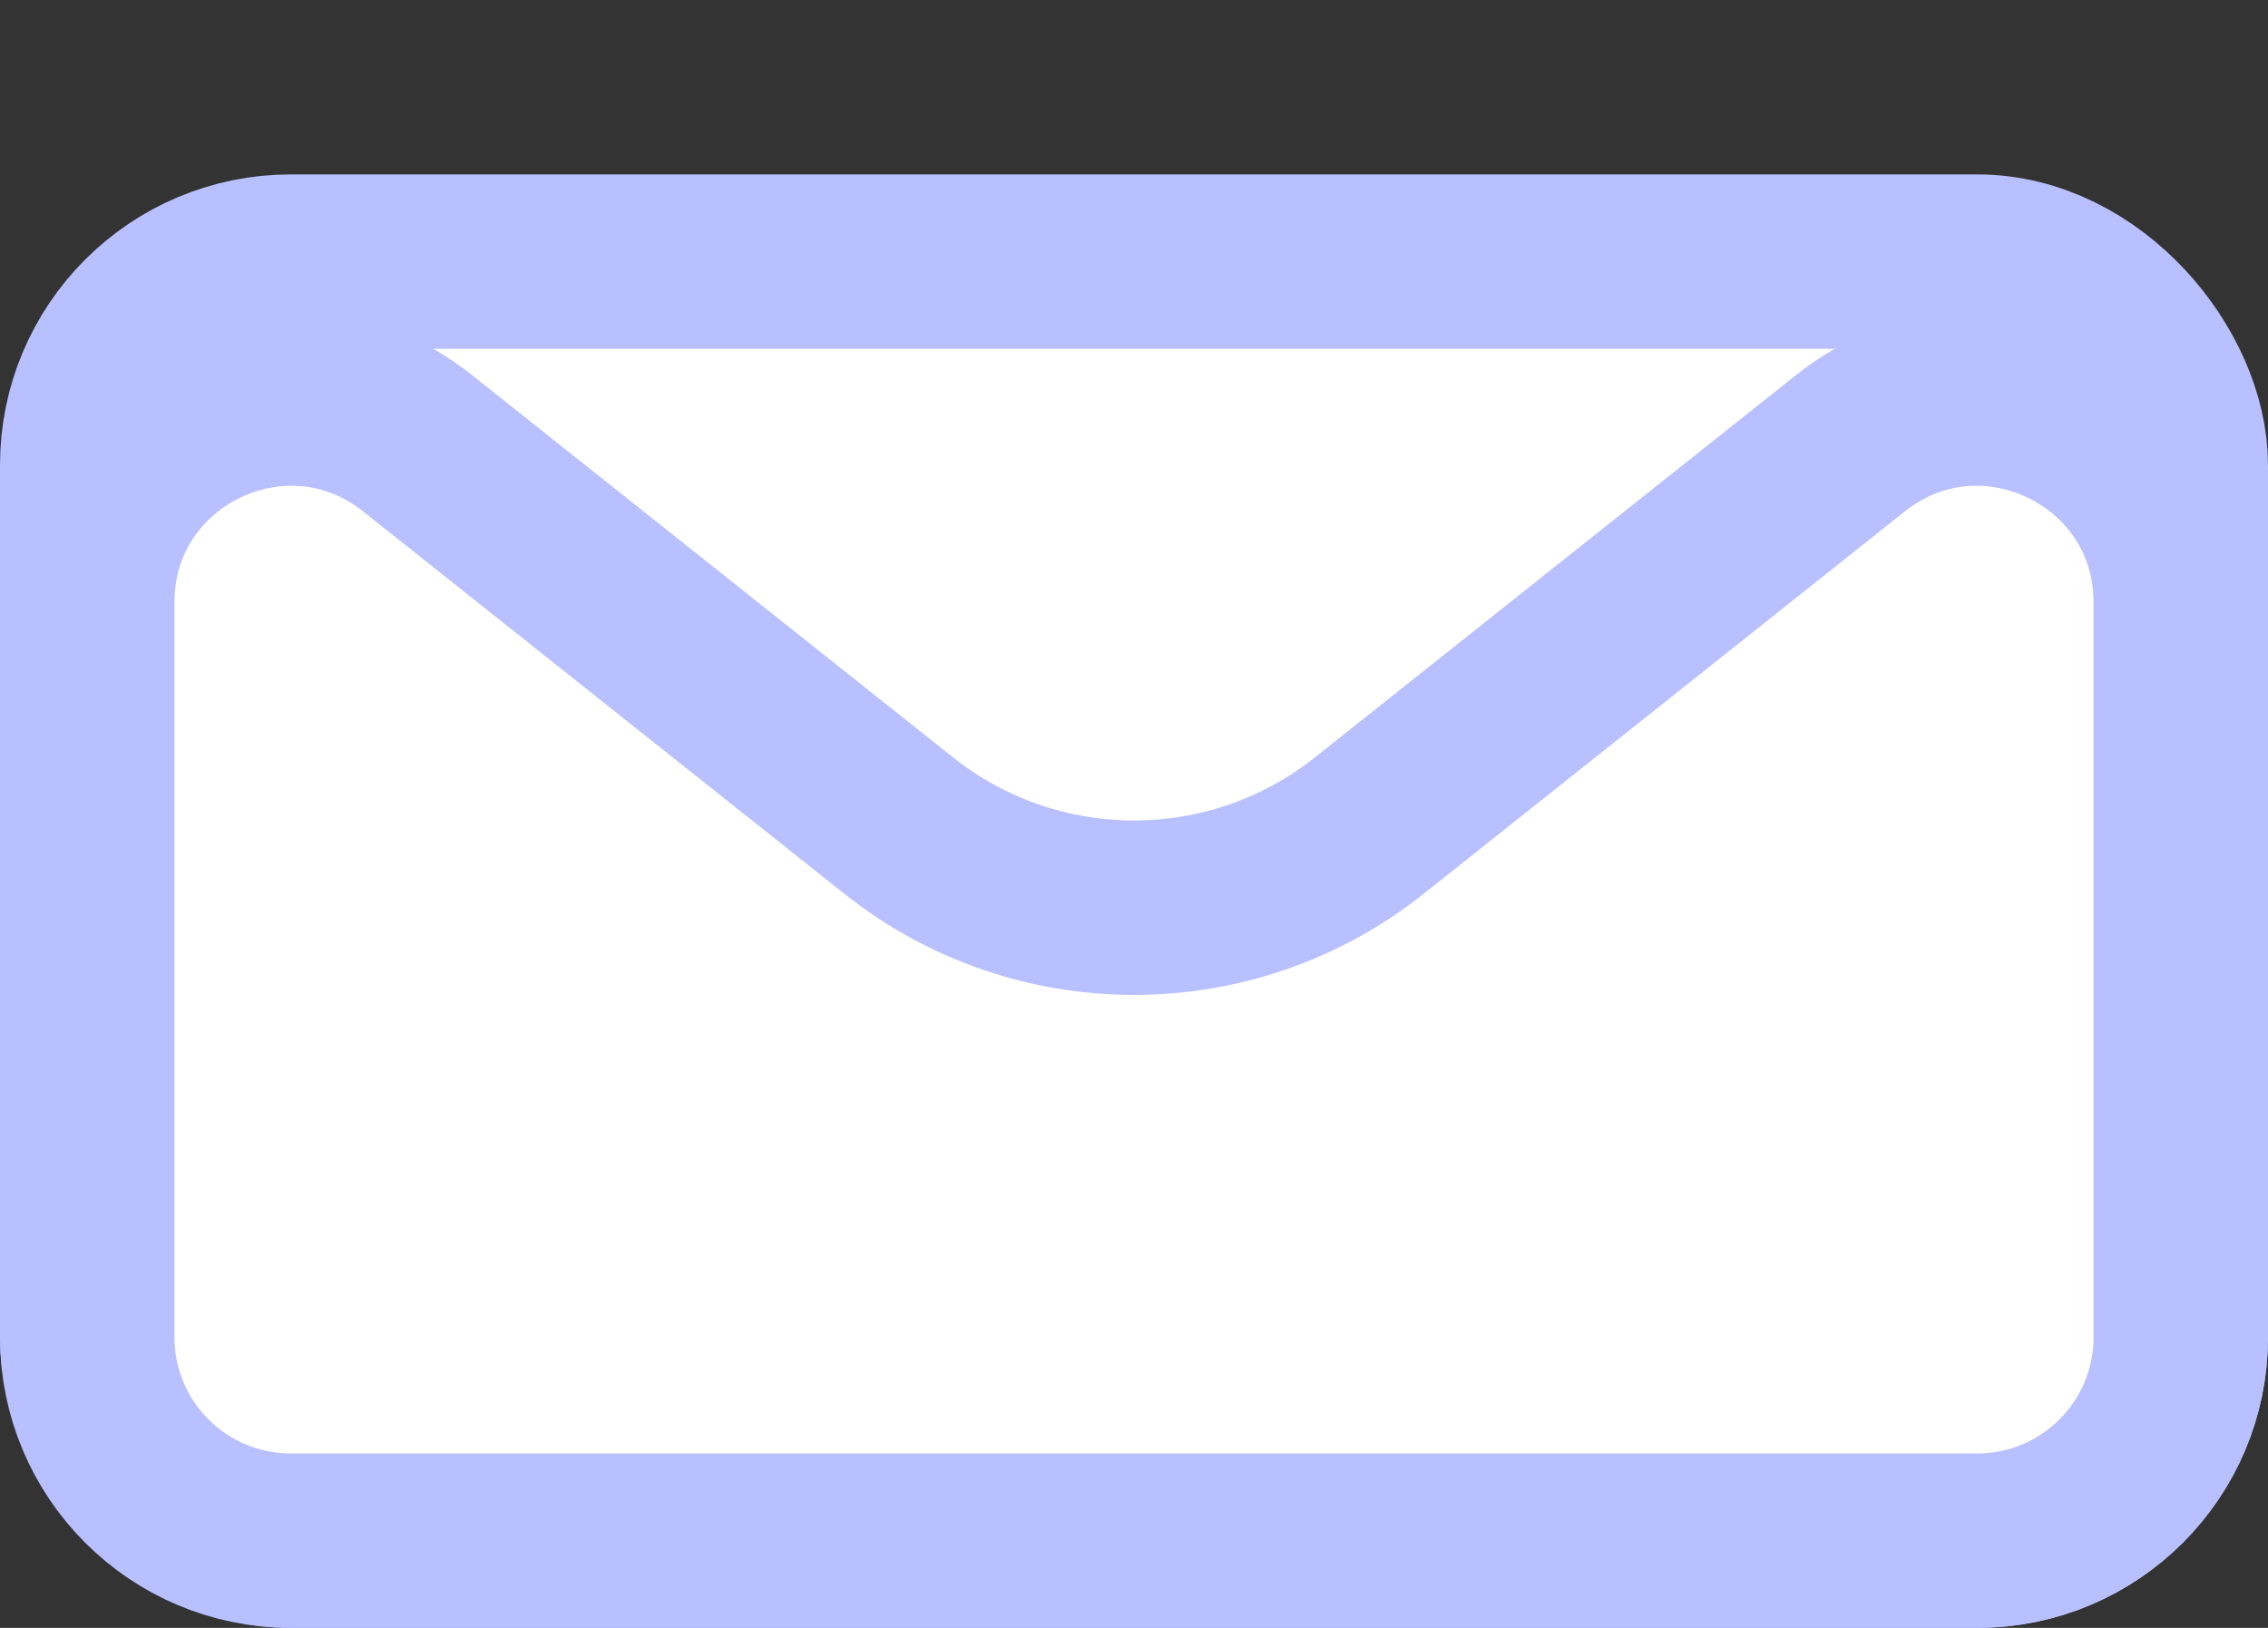 <svg width="39" height="28" viewBox="0 0 39 28" fill="none" xmlns="http://www.w3.org/2000/svg">
<rect x="0" y="0" width="39" height="28" fill="#333333" stroke="none"/>
<rect x="1.5" y="4.5" width="36" height="22" rx="3.5" fill="white" stroke="#B8C0FF" stroke-width="3"/>
<path d="M37.5 10.361V23C37.5 24.933 35.933 26.5 34 26.5H5C3.067 26.5 1.5 24.933 1.5 23V10.361C1.5 7.432 4.884 5.799 7.178 7.622L15.455 14.201C17.823 16.083 21.177 16.083 23.545 14.201L31.822 7.622C34.116 5.799 37.5 7.432 37.5 10.361Z" fill="white" stroke="#B8C0FF" stroke-width="3"/>
</svg>
